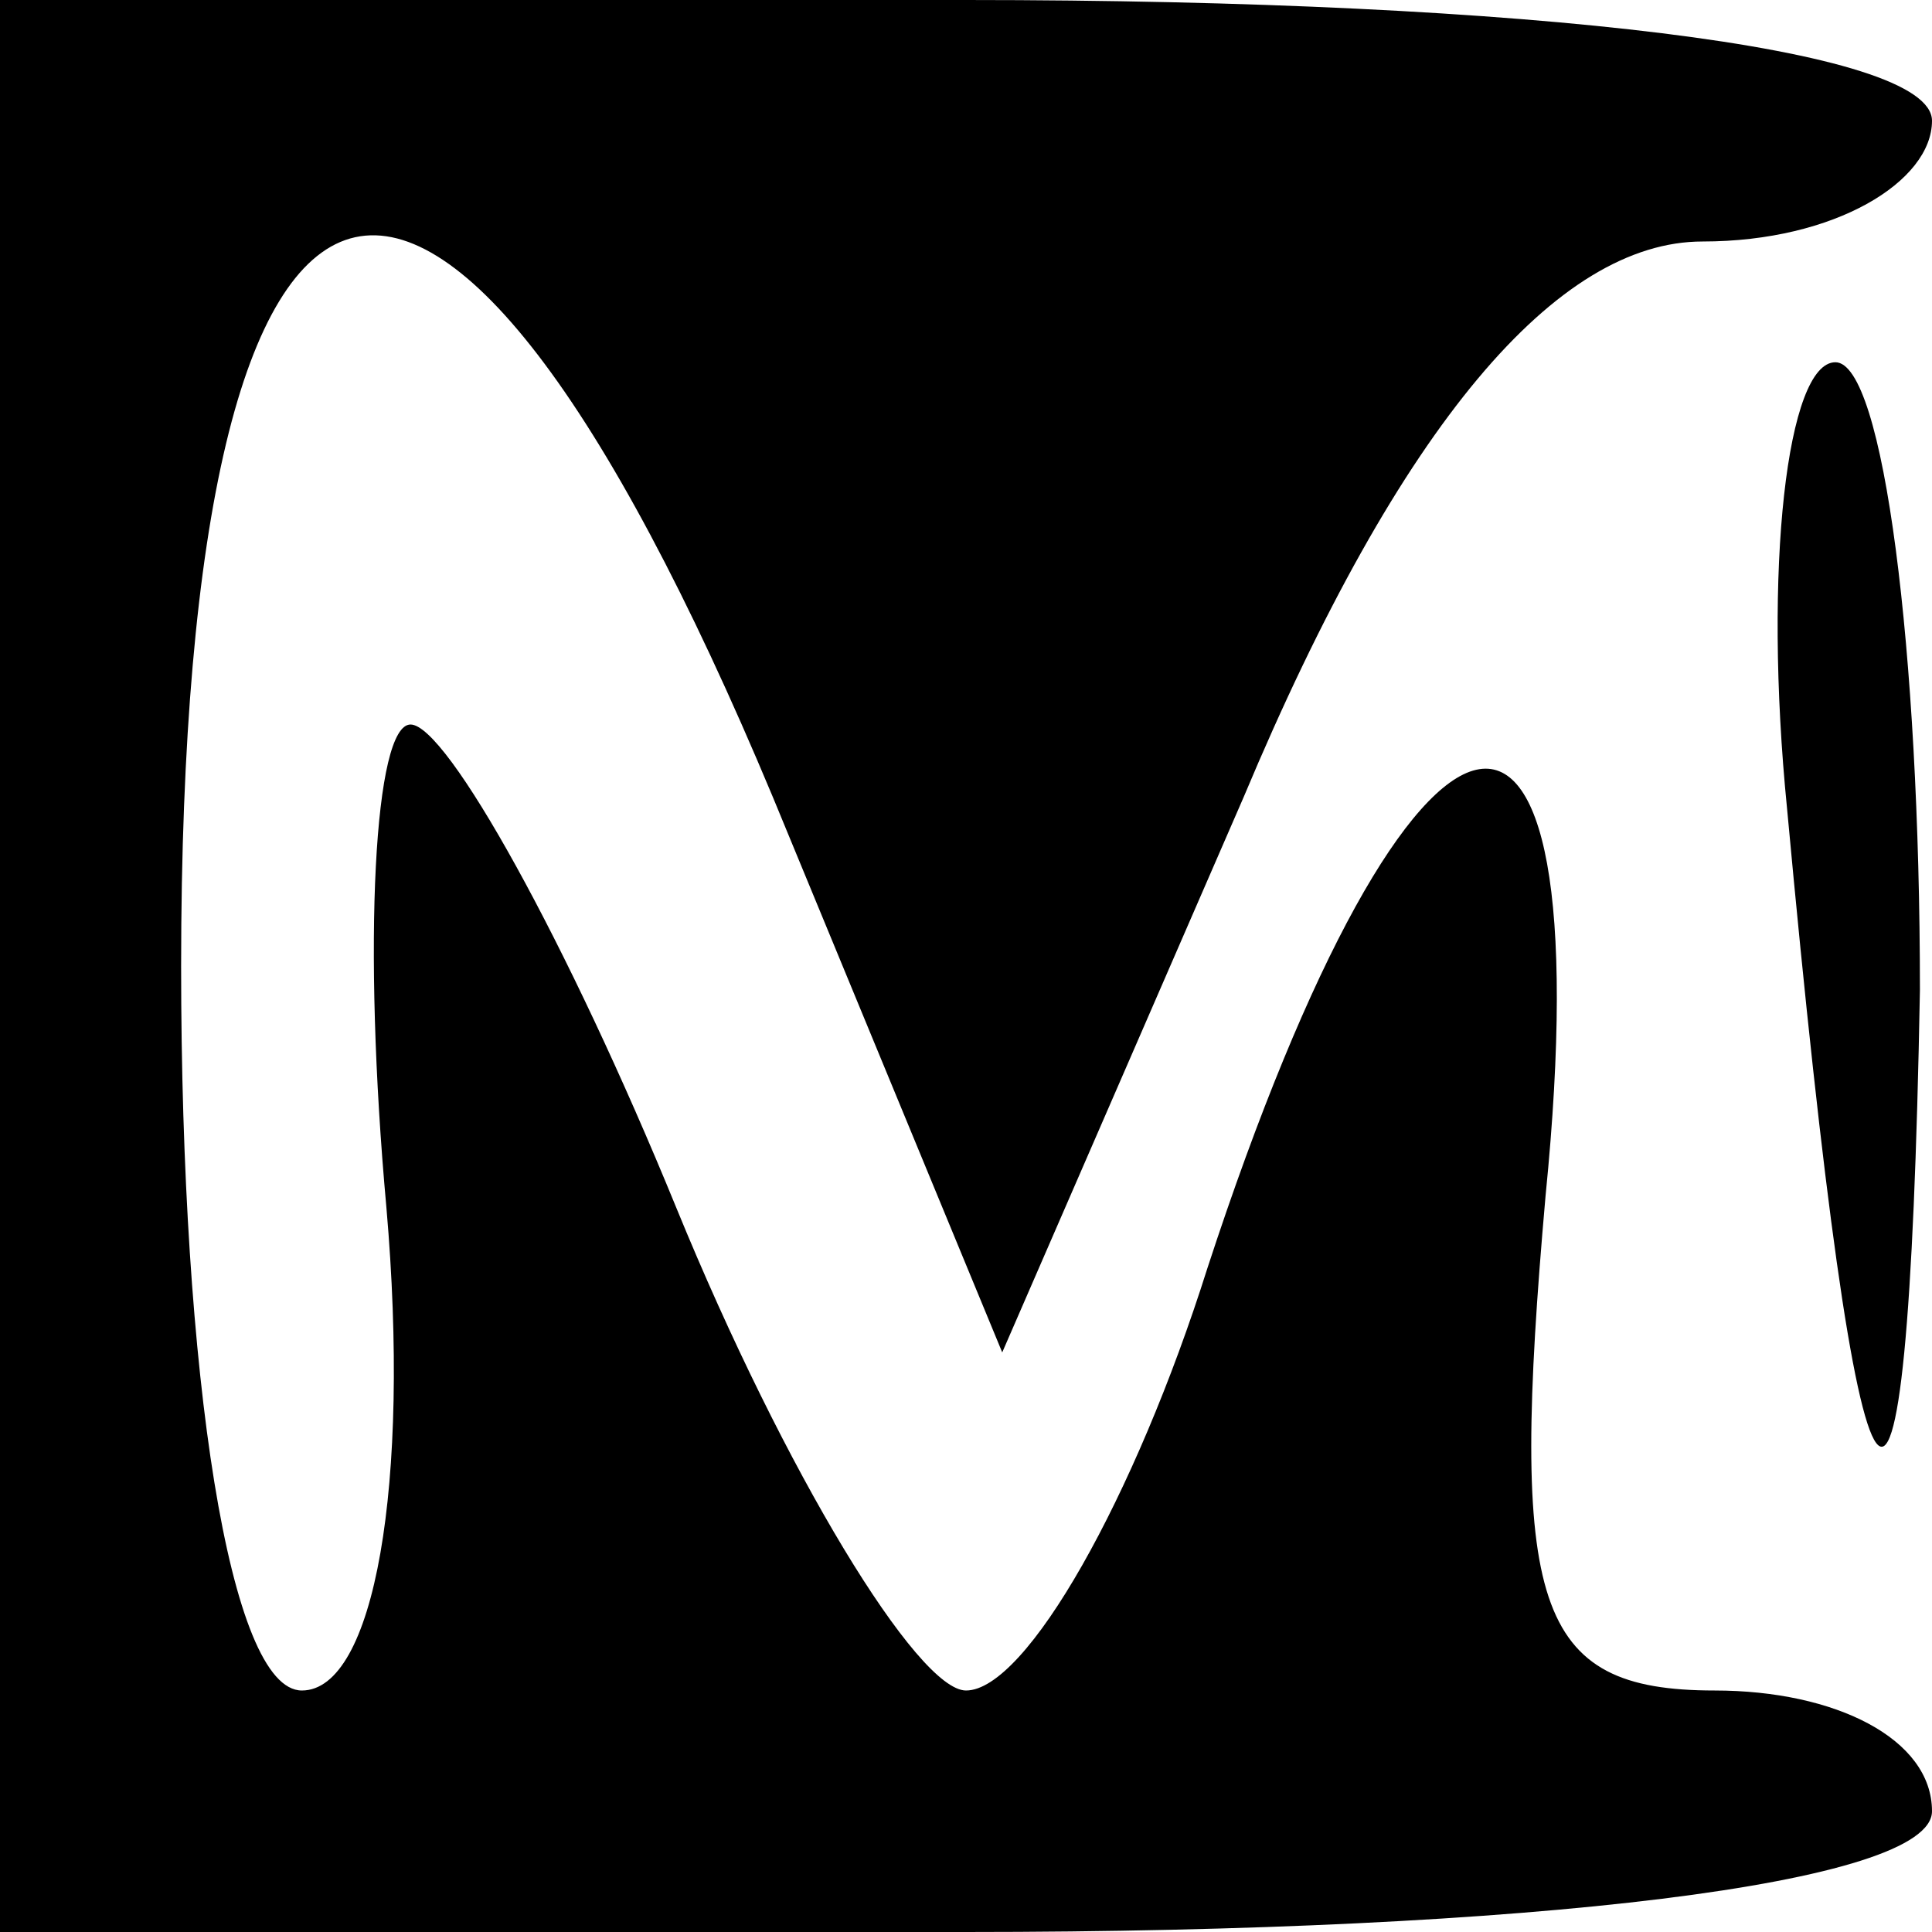 <?xml version="1.0" standalone="no"?>
<!DOCTYPE svg PUBLIC "-//W3C//DTD SVG 20010904//EN"
 "http://www.w3.org/TR/2001/REC-SVG-20010904/DTD/svg10.dtd">
<svg version="1.0" xmlns="http://www.w3.org/2000/svg"
 width="16pt" height="16pt" viewBox="0 0 16 16"
 preserveAspectRatio="xMidYMid meet">

<g transform="translate(0,16) scale(0.1,-0.1)"
fill="#000000" stroke="none">
<path d="M0 80 l0 -80 80 0 c47 0 80 4 80 10 0 6 -8 10 -18 10 -15 0 -17 7
-14 41 5 50 -11 46 -28 -6 -6 -19 -15 -35 -20 -35 -4 0 -15 18 -24 40 -9 22
-19 40 -22 40 -3 0 -4 -18 -2 -40 2 -23 -1 -40 -7 -40 -6 0 -10 26 -10 60 0
75 21 81 49 14 l19 -46 20 46 c13 31 26 46 38 46 11 0 19 5 19 10 0 6 -33 10
-80 10 l-80 0 0 -80z"/>
<path d="M148 93 c6 -65 10 -70 11 -15 0 28 -3 52 -7 52 -4 0 -6 -17 -4 -37z"/>
</g>
</svg>
